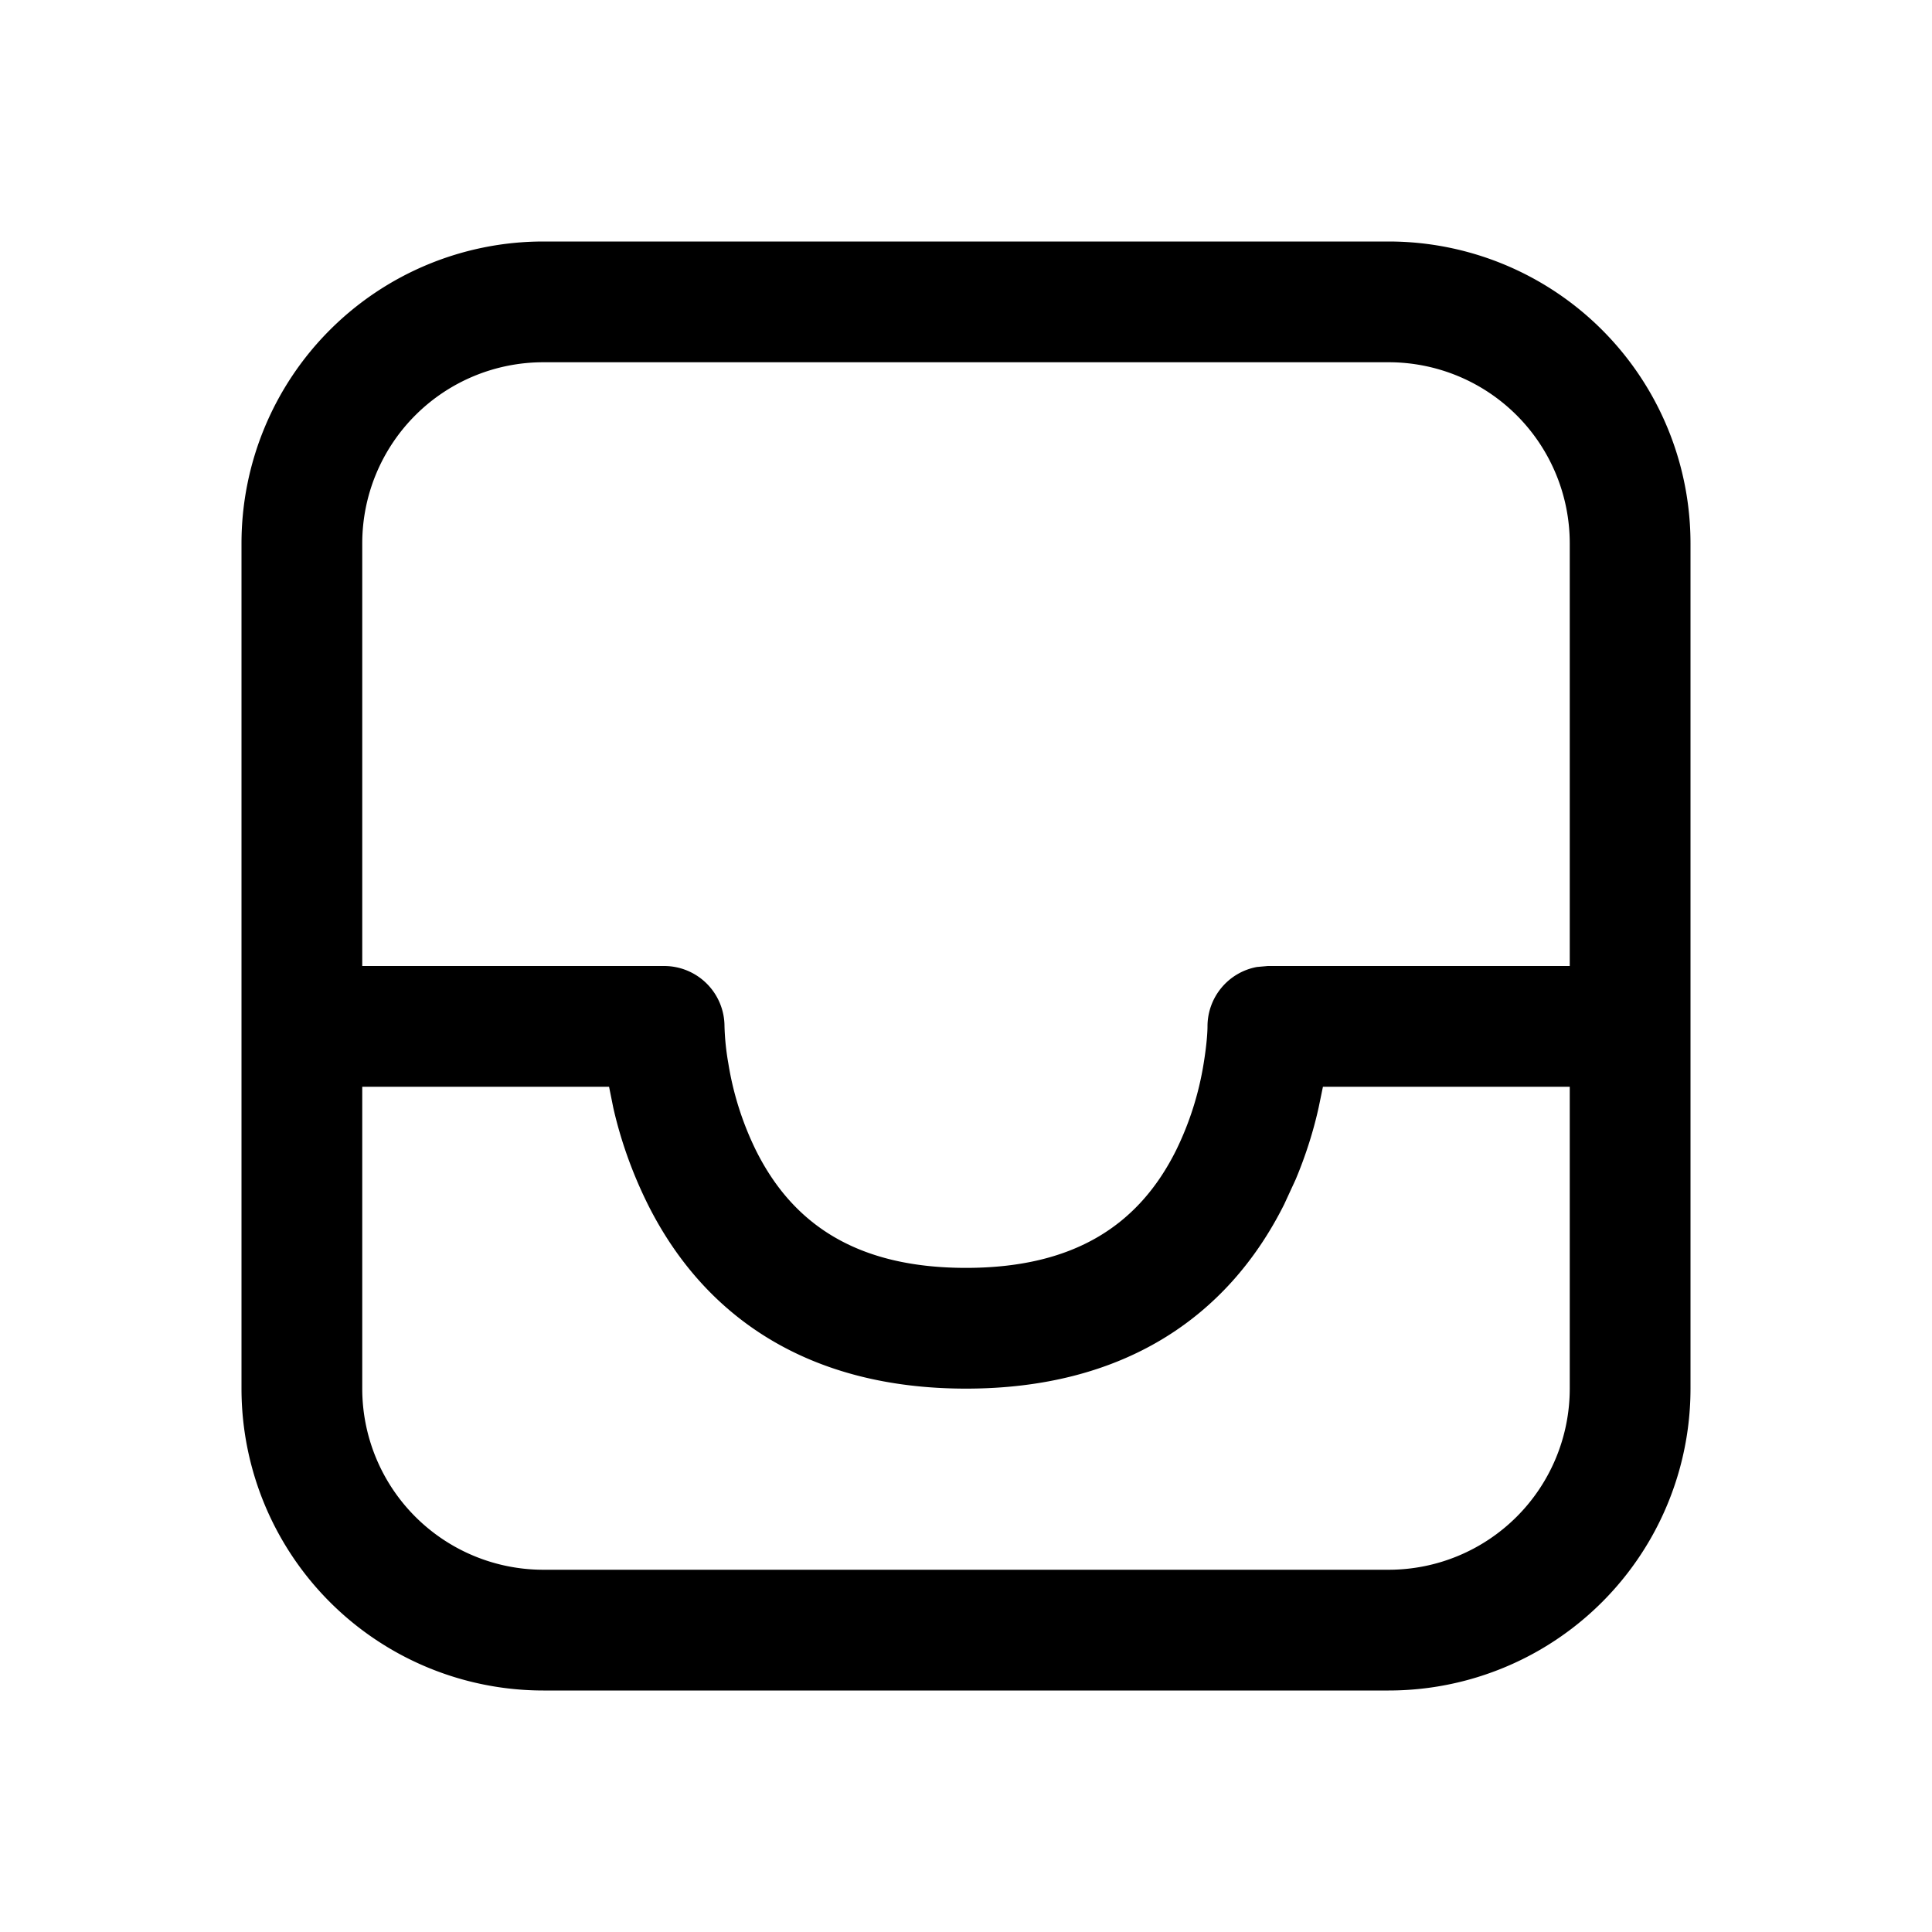 <svg xmlns="http://www.w3.org/2000/svg" width="16" height="16"><path d="M4.5 2A2.5 2.5 0 0 0 2 4.5v7A2.5 2.5 0 0 0 4.5 14h7a2.5 2.5 0 0 0 2.5-2.5v-7A2.5 2.5 0 0 0 11.5 2h-7ZM13 8h-2.5l-.09.008A.5.5 0 0 0 10 8.5c0 .052-.008.162-.032.308a2.547 2.547 0 0 1-.228.718c-.308.618-.843.974-1.74.974s-1.432-.356-1.74-.974a2.547 2.547 0 0 1-.228-.718A2.098 2.098 0 0 1 6 8.5a.5.5 0 0 0-.5-.5H3V4.5A1.5 1.5 0 0 1 4.5 3h7A1.5 1.5 0 0 1 13 4.5V8ZM3 9h2.044l.035.174c.057.252.149.524.286.8C5.838 10.919 6.71 11.5 8 11.5c1.29 0 2.162-.581 2.635-1.526l.095-.206c.086-.205.148-.405.19-.594L10.956 9H13v2.5a1.5 1.5 0 0 1-1.5 1.5h-7A1.5 1.5 0 0 1 3 11.5V9Z"/></svg>